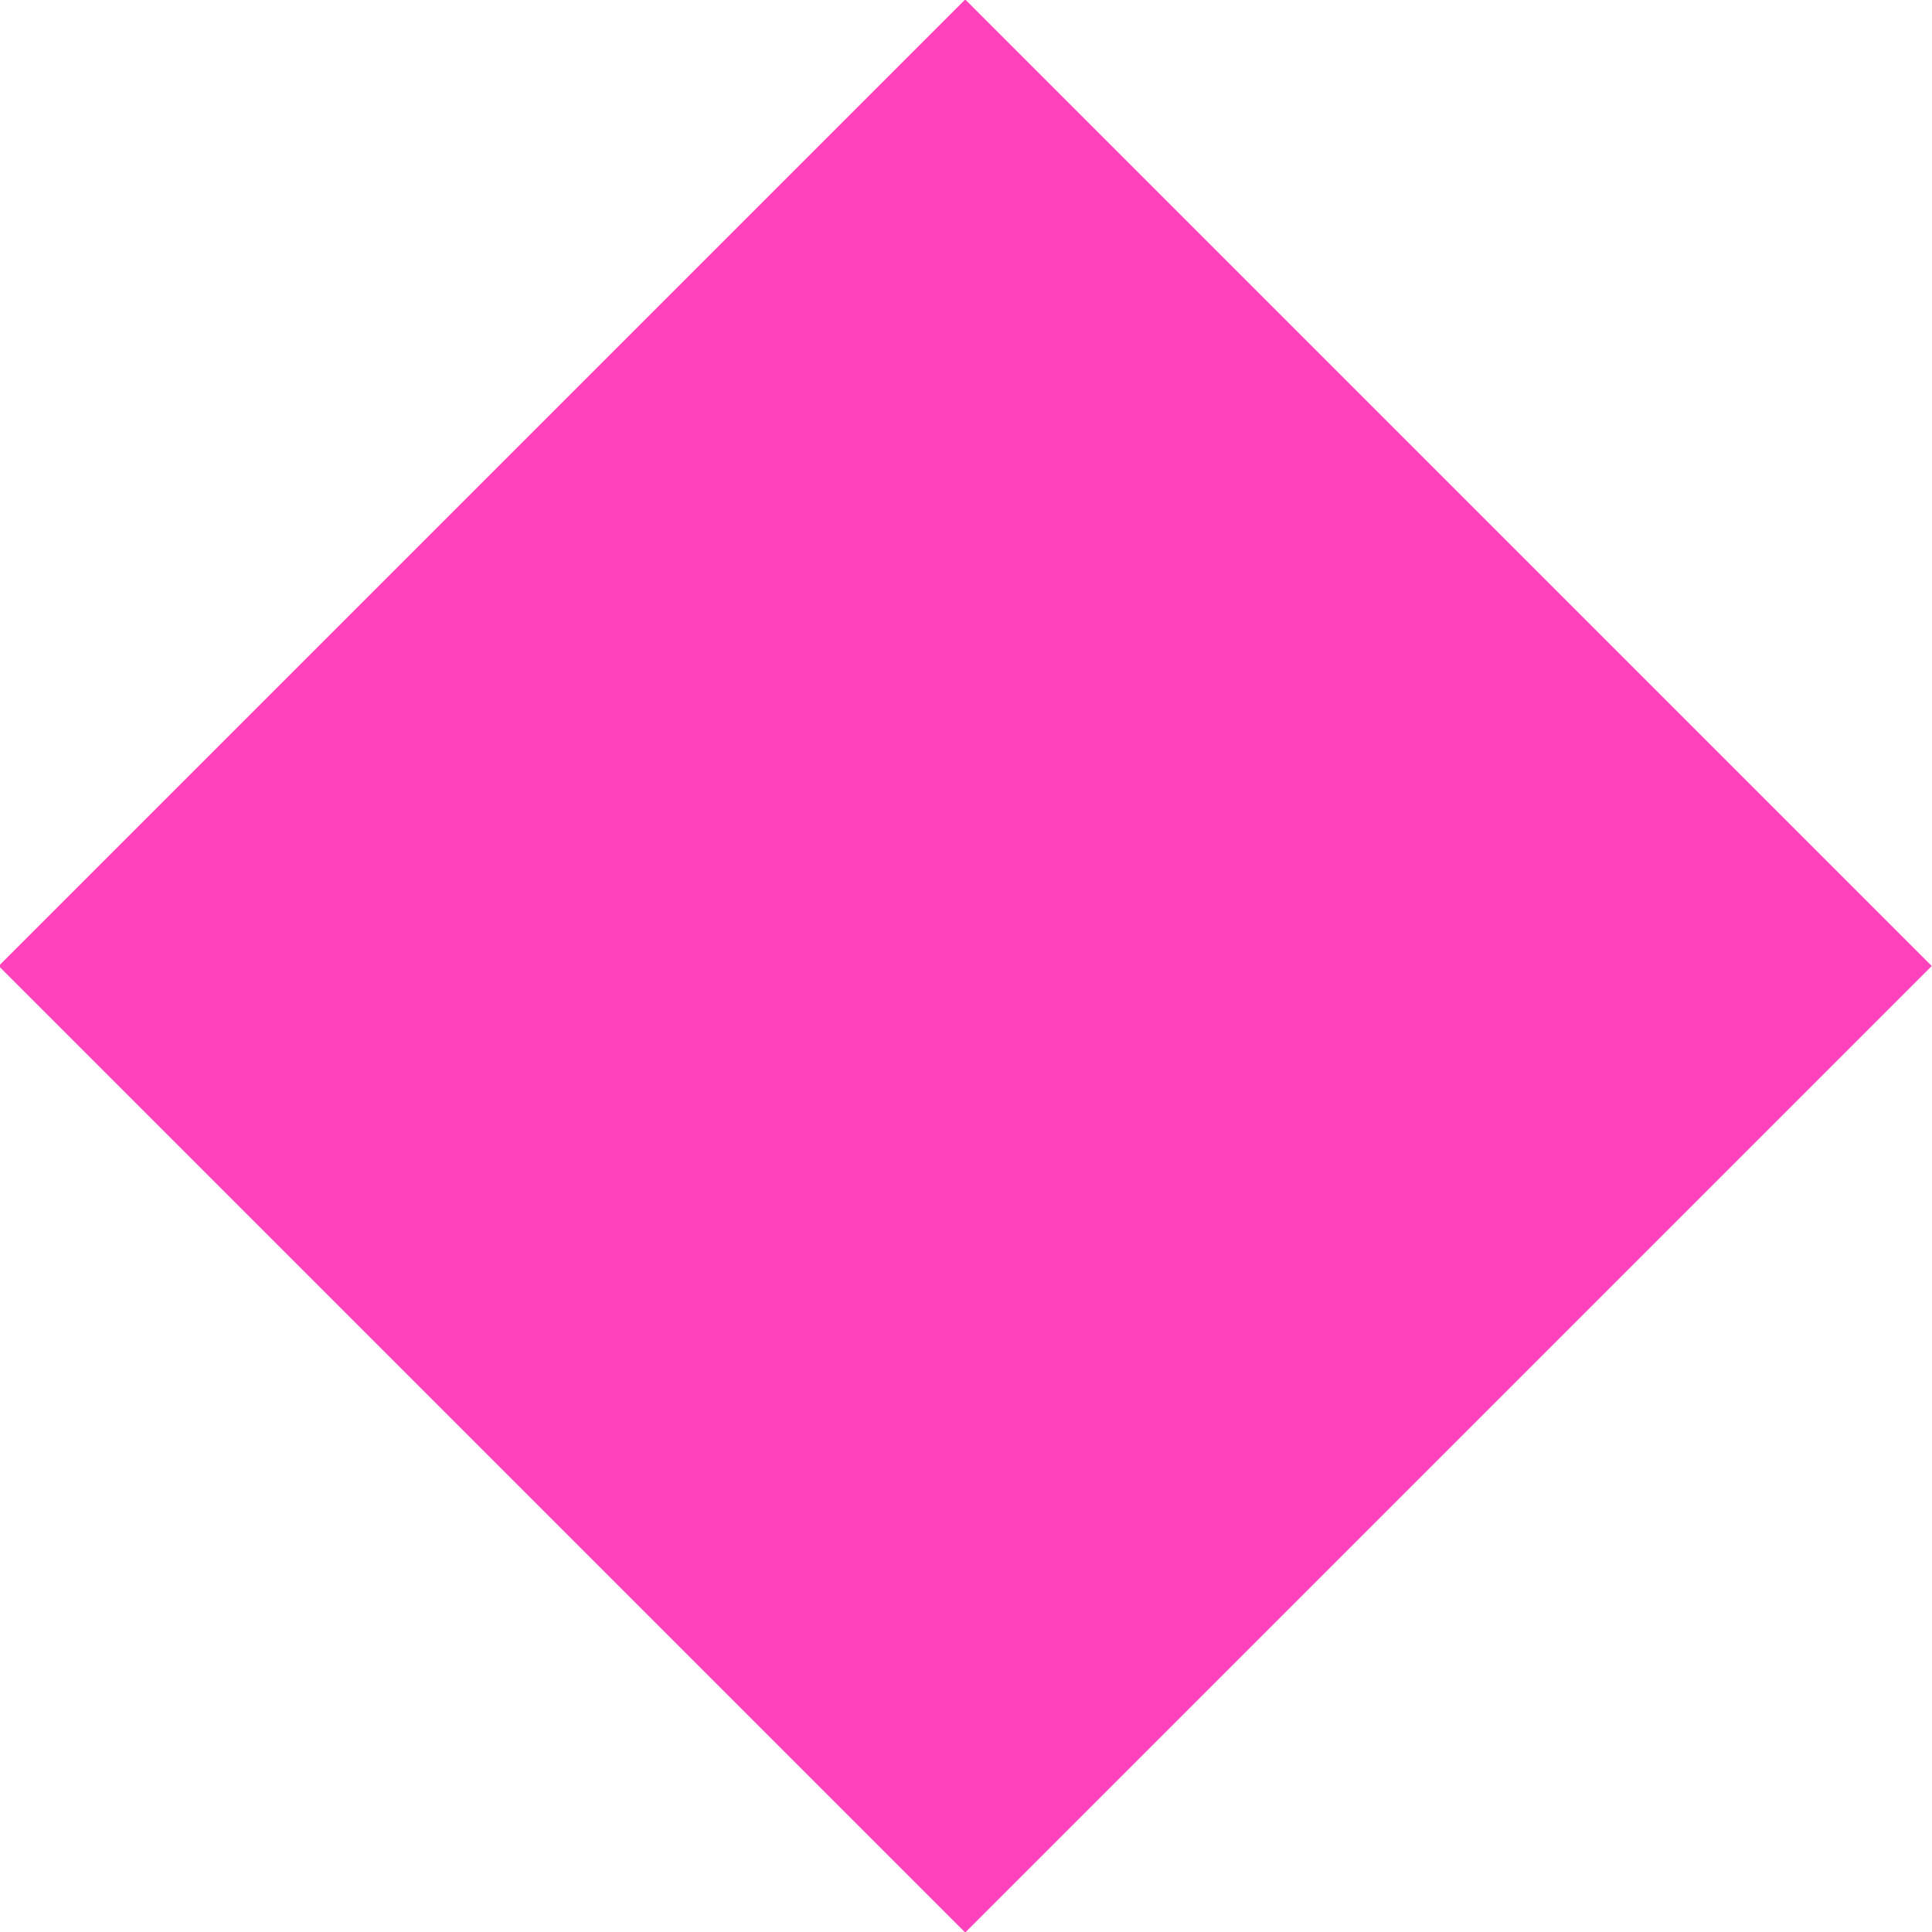 <?xml version="1.0" encoding="UTF-8"?>
<svg id="Layer_1" xmlns="http://www.w3.org/2000/svg" version="1.1" viewBox="0 0 8 8">
  <!-- Generator: Adobe Illustrator 29.6.1, SVG Export Plug-In . SVG Version: 2.1.1 Build 9)  -->
  <defs>
    <style>
      .st0 {
        fill: #ff43bc;
      }
    </style>
  </defs>
  <rect class="st0" x="1.17" y="1.17" width="5.66" height="5.66" transform="translate(-1.66 4) rotate(-45)"/>
</svg>